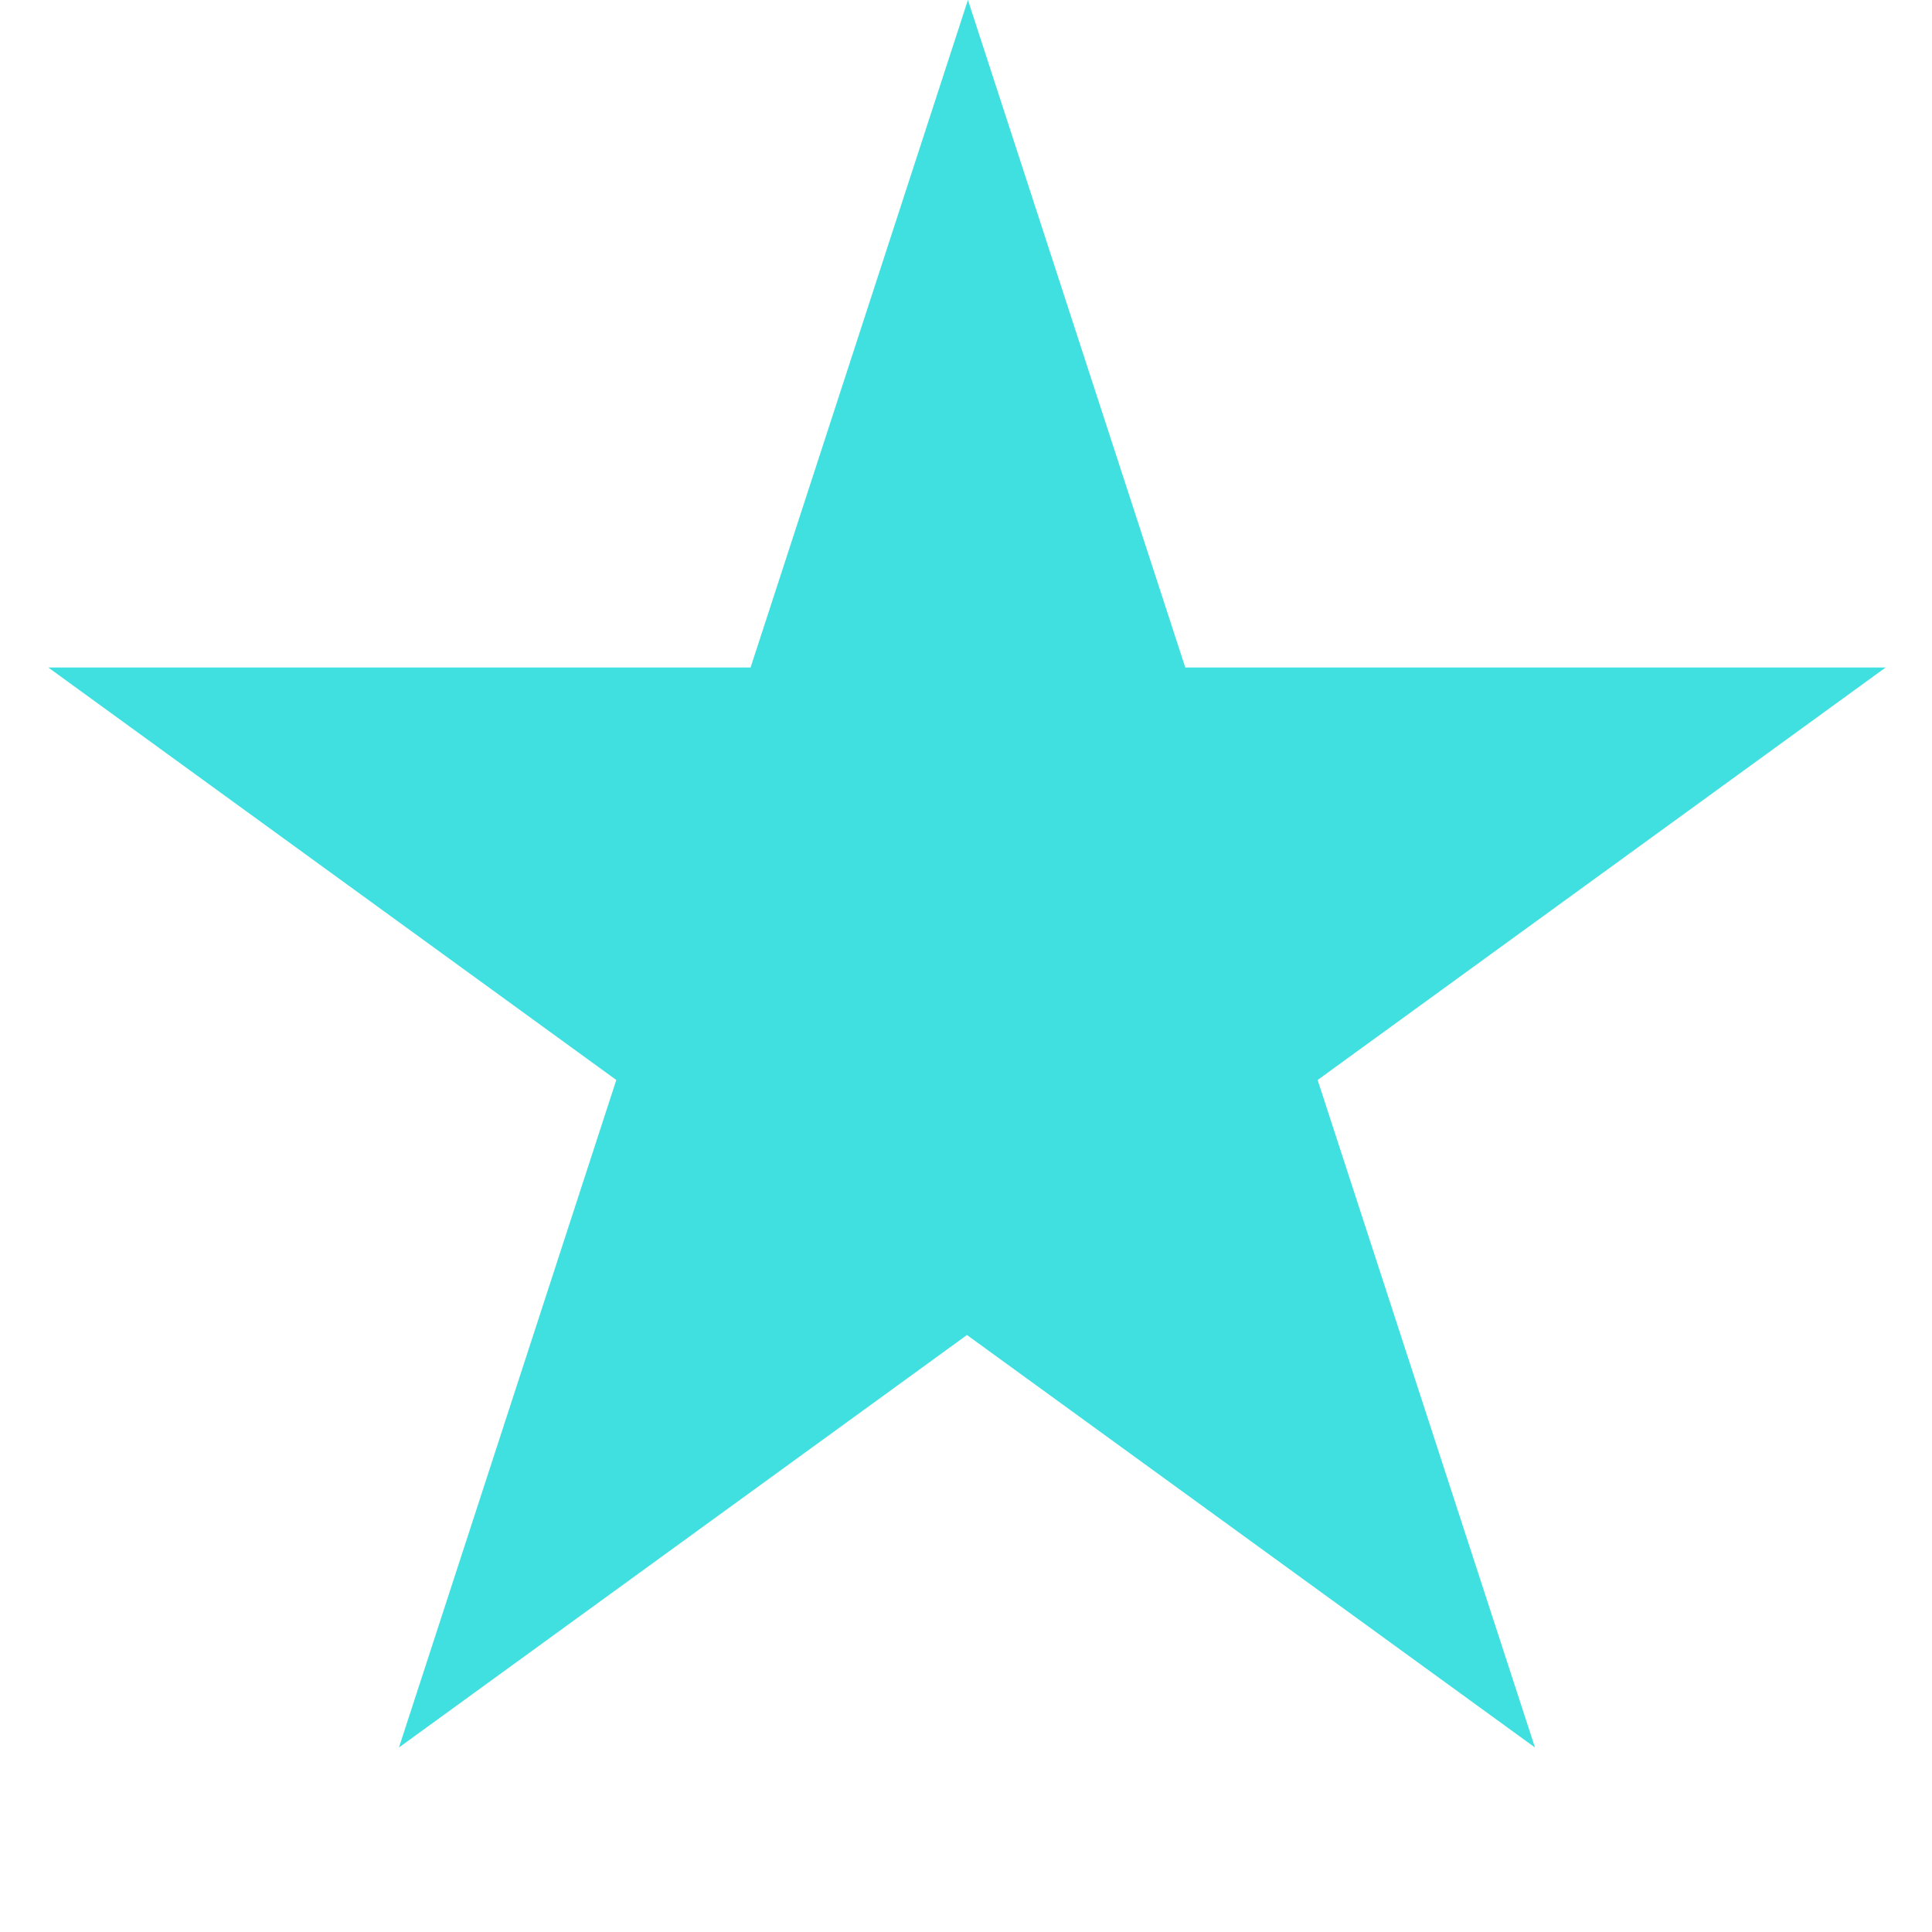 <?xml version="1.0" encoding="UTF-8"?>
<svg xmlns="http://www.w3.org/2000/svg"
     xmlns:xlink="http://www.w3.org/1999/xlink"
     viewBox="-8 -8 16 16">
   <defs>
      <filter id="crispify">
         <feComponentTransfer>
            <feFuncA type="discrete" tableValues="0 1"/>
         </feComponentTransfer>
      </filter>
   </defs>
   <title>Ster 16</title>
   <g id="ps1"
      fill="#40E0E0"
      stroke="#999999"
      stroke-width="1"
      stroke-opacity="0"
      transform="scale(8) rotate(180)"
      filter="url(#crispify)">
      <path d="M -0.225 0.309 l -0.727 -0 0.588 -0.427 -0.225 -0.691 0.588 0.427 0.588 -0.427 -0.225 0.691 0.588 0.427 -0.727 0 -0.225 0.691 -0.225 -0.691"/>
   </g>
</svg>
